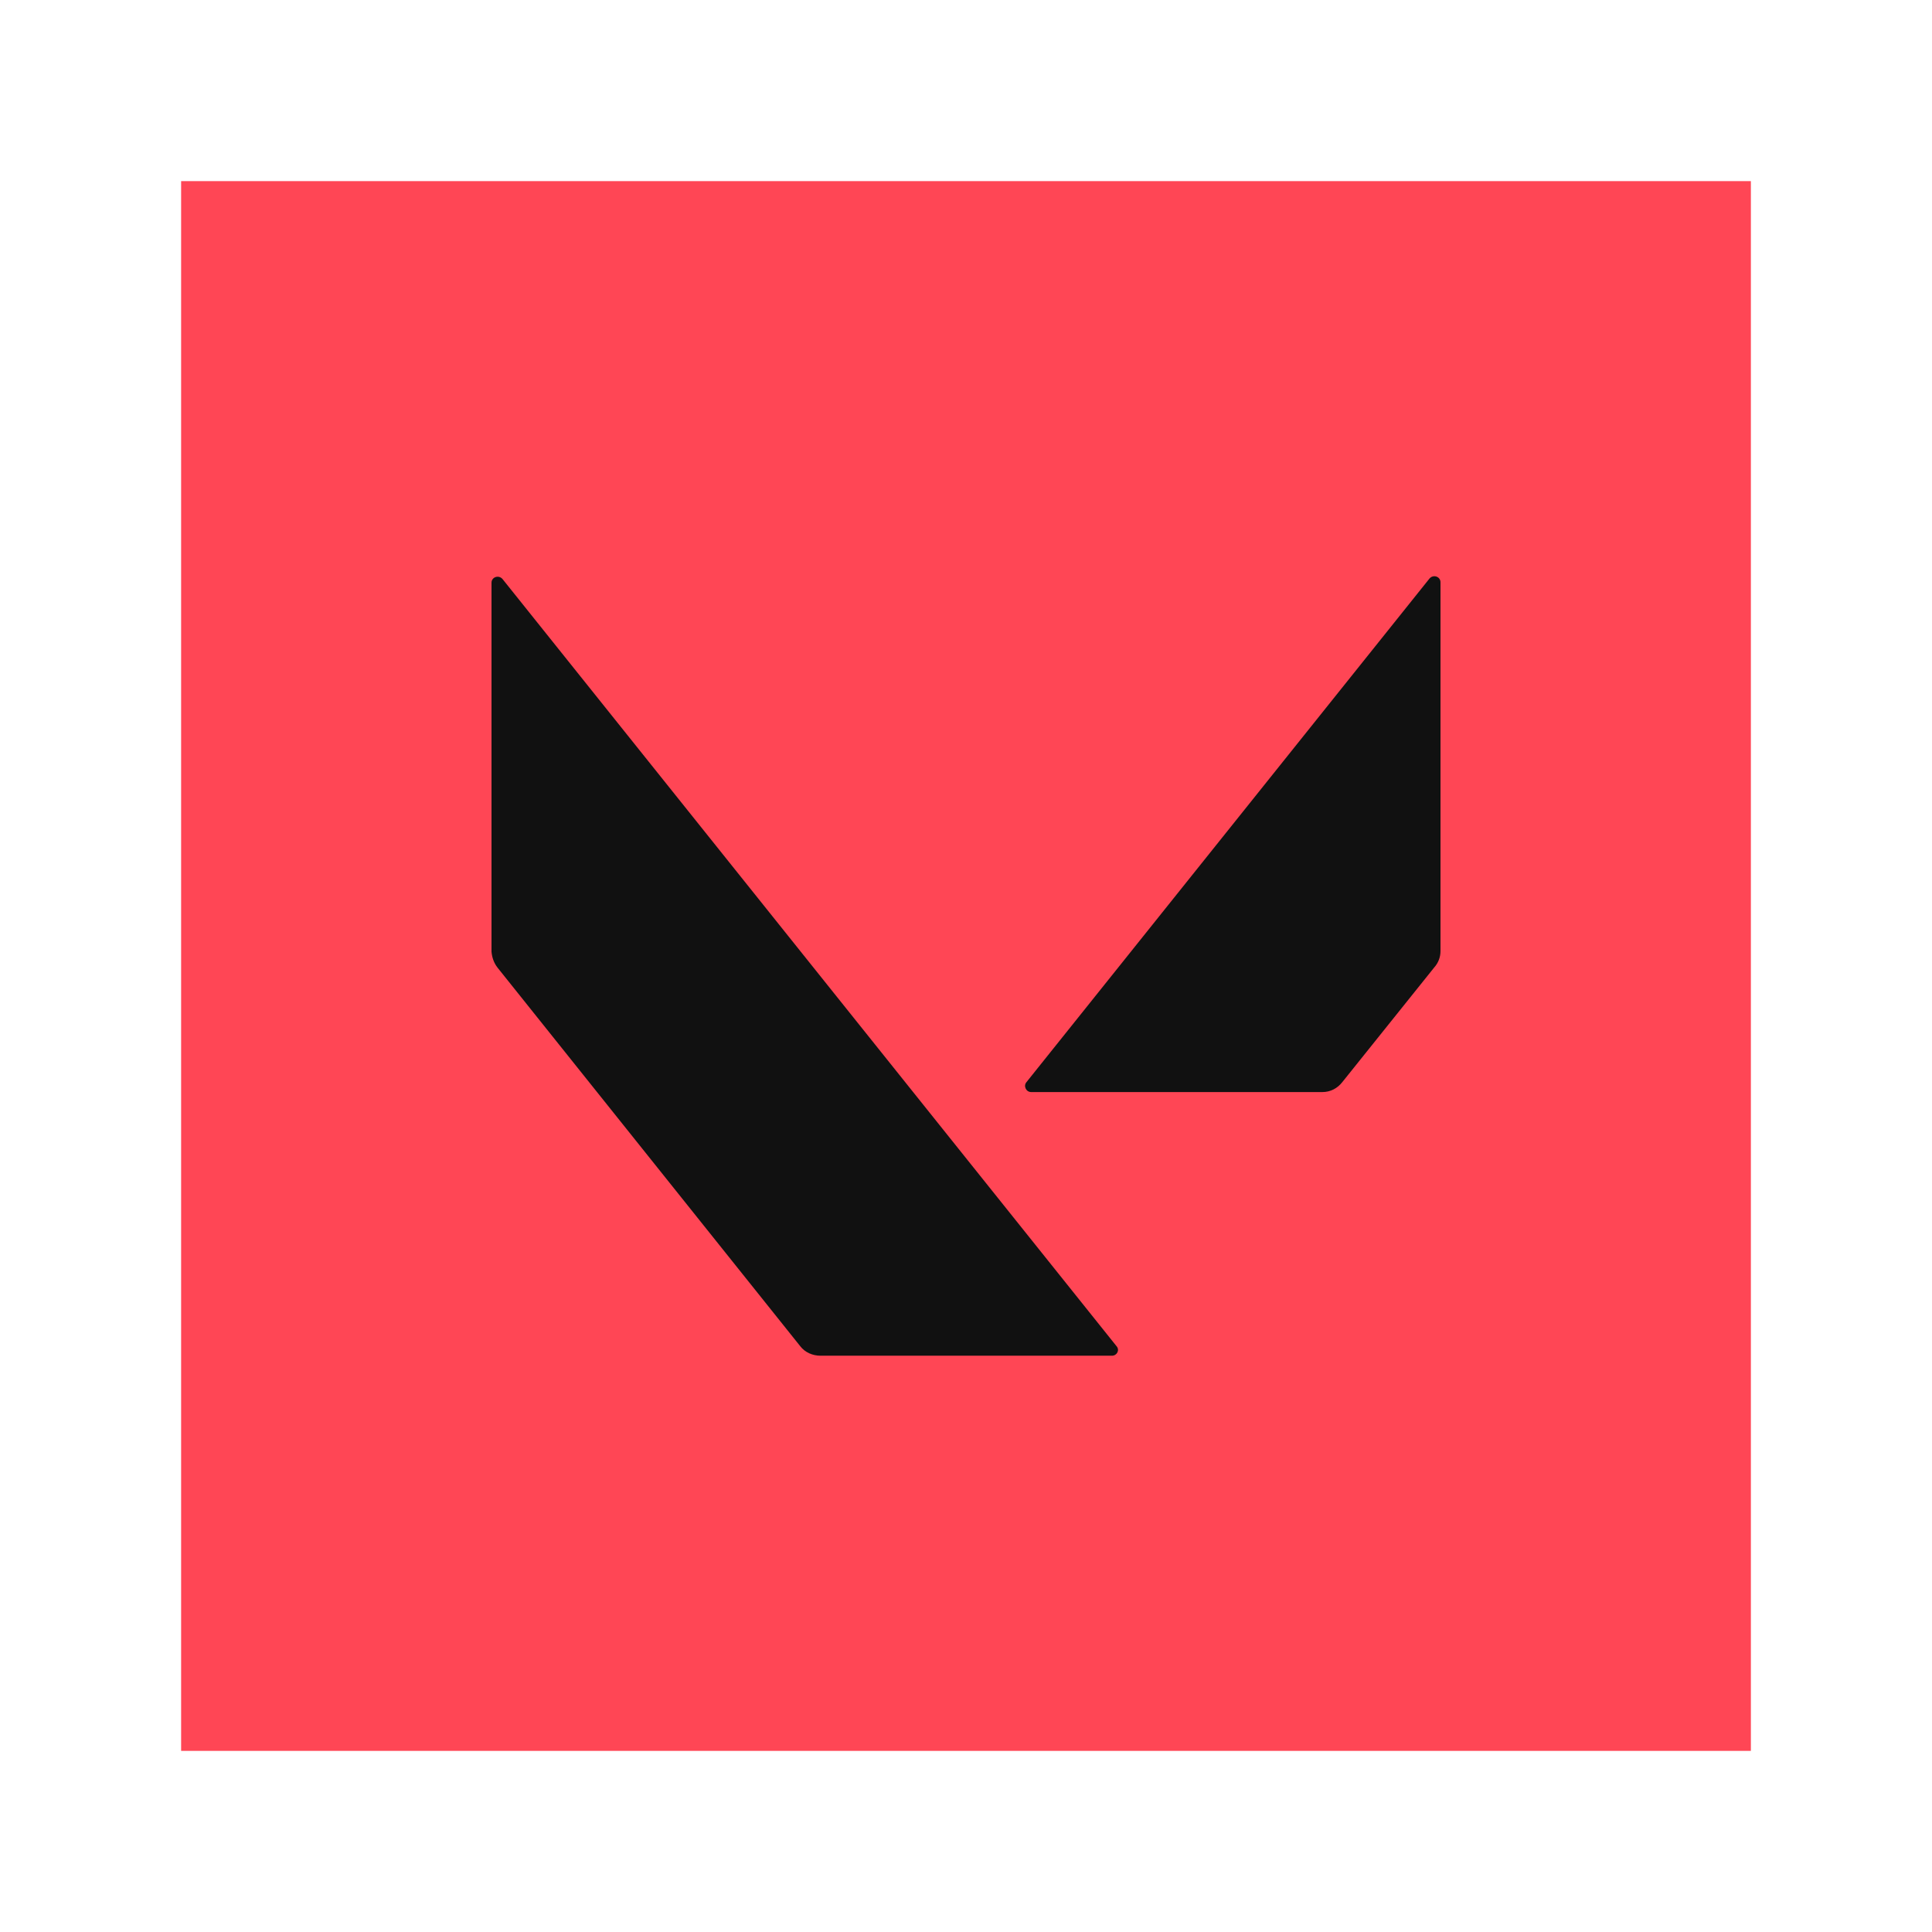 <svg width="32" height="32" viewBox="0 0 32 32" fill="none" xmlns="http://www.w3.org/2000/svg">
<path d="M29 3H3V29H29V3Z" fill="#FF4655"/>
<path d="M23.859 15.755V9.644C23.859 9.549 23.741 9.51 23.678 9.581L17.002 17.923C16.947 17.986 16.994 18.088 17.08 18.088H21.903C22.037 18.088 22.154 18.025 22.233 17.923L23.757 16.022C23.82 15.951 23.859 15.857 23.859 15.755ZM8.243 16.03L13.255 22.298C13.333 22.4 13.459 22.455 13.592 22.455H18.416C18.502 22.455 18.549 22.361 18.494 22.298L8.322 9.589C8.259 9.518 8.141 9.557 8.141 9.652V15.763C8.149 15.857 8.18 15.951 8.243 16.03Z" fill="#111111"/>
</svg>
